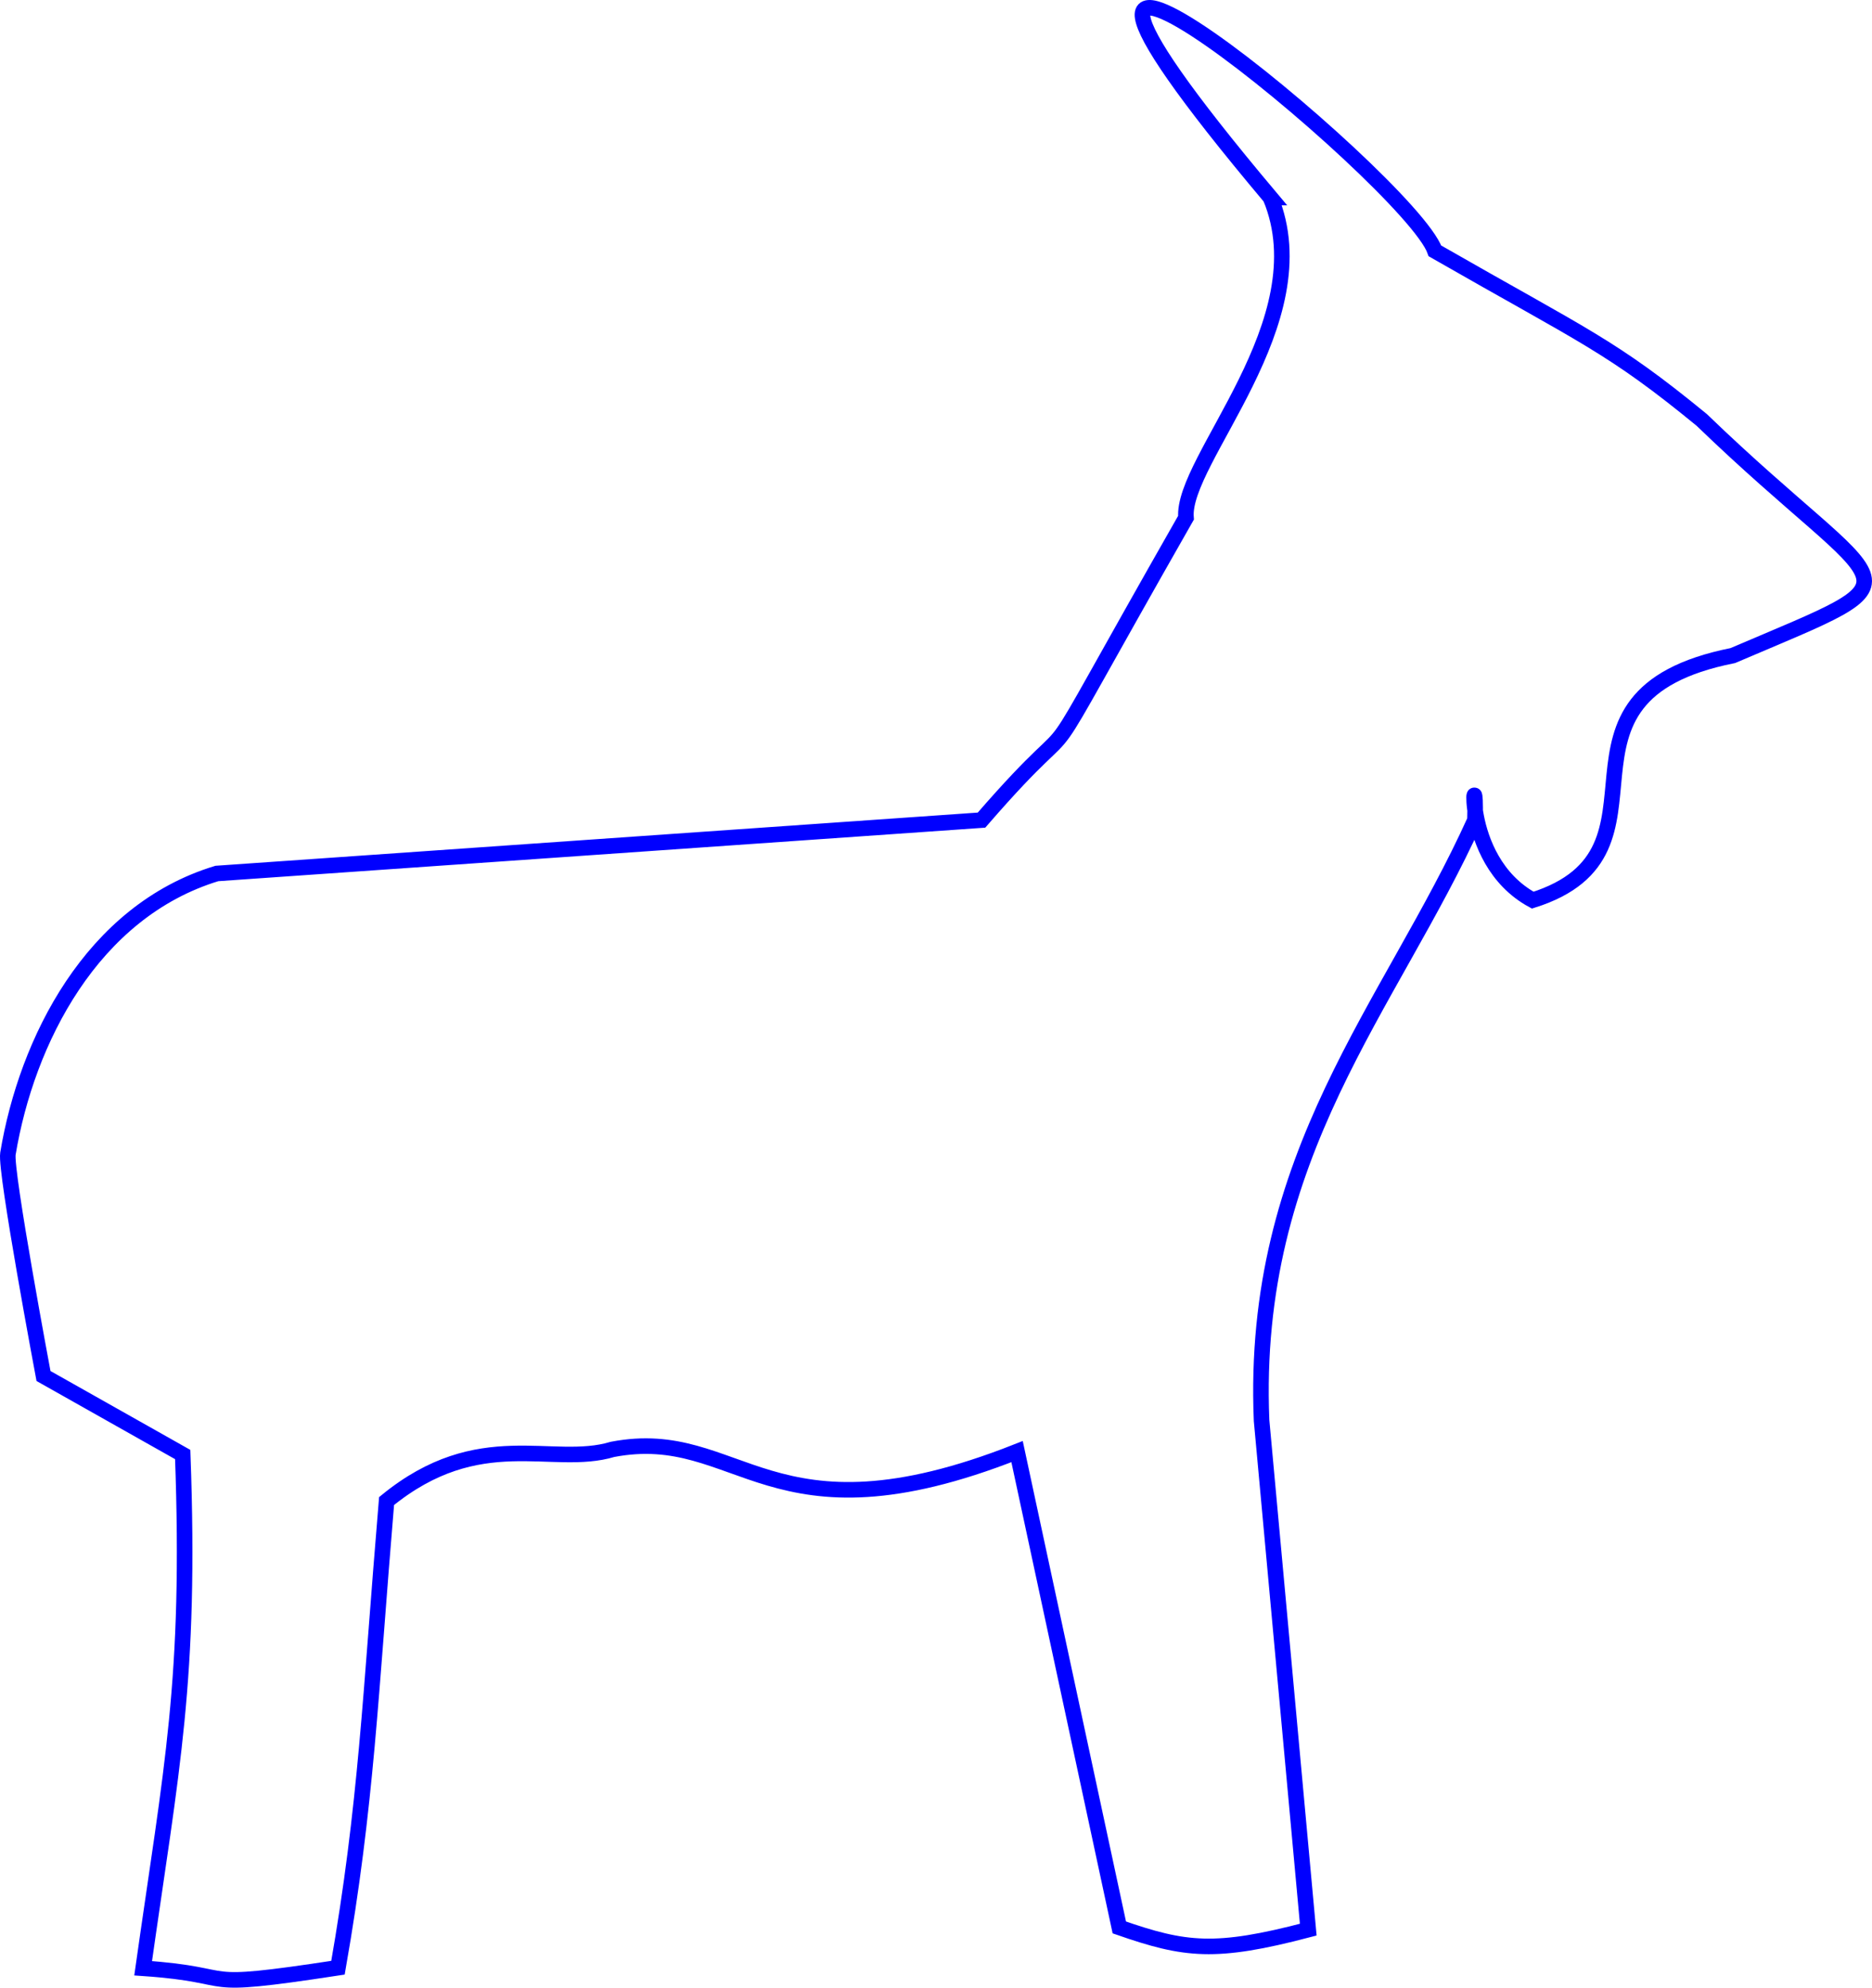 <?xml version="1.0" encoding="UTF-8" standalone="no"?>
<!-- Created with Inkscape (http://www.inkscape.org/) -->

<svg
   xmlns:dc="http://purl.org/dc/elements/1.1/"
   xmlns:cc="http://creativecommons.org/ns#"
   xmlns:rdf="http://www.w3.org/1999/02/22-rdf-syntax-ns#"
   xmlns:svg="http://www.w3.org/2000/svg"
   xmlns="http://www.w3.org/2000/svg"
   xmlns:sodipodi="http://sodipodi.sourceforge.net/DTD/sodipodi-0.dtd"
   xmlns:inkscape="http://www.inkscape.org/namespaces/inkscape"
   width="601.569"
   height="638.519"
   id="svg2"
   version="1.1"
   inkscape:version="0.48.3.1 r9886"
   sodipodi:docname="Ziege.svg">
  <defs
     id="defs4">
    <inkscape:perspective
       sodipodi:type="inkscape:persp3d"
       inkscape:vp_x="0 : 526.18109 : 1"
       inkscape:vp_y="0 : 1000 : 0"
       inkscape:vp_z="744.09448 : 526.18109 : 1"
       inkscape:persp3d-origin="372.04724 : 350.78739 : 1"
       id="perspective10" />
    <inkscape:perspective
       id="perspective2824"
       inkscape:persp3d-origin="0.5 : 0.33333333 : 1"
       inkscape:vp_z="1 : 0.5 : 1"
       inkscape:vp_y="0 : 1000 : 0"
       inkscape:vp_x="0 : 0.5 : 1"
       sodipodi:type="inkscape:persp3d" />
    <inkscape:perspective
       id="perspective2822"
       inkscape:persp3d-origin="0.5 : 0.33333333 : 1"
       inkscape:vp_z="1 : 0.5 : 1"
       inkscape:vp_y="0 : 1000 : 0"
       inkscape:vp_x="0 : 0.5 : 1"
       sodipodi:type="inkscape:persp3d" />
  </defs>
  <sodipodi:namedview
     id="base"
     pagecolor="#ffffff"
     bordercolor="#666666"
     borderopacity="1.0"
     inkscape:pageopacity="0.0"
     inkscape:pageshadow="2"
     inkscape:zoom="0.4921875"
     inkscape:cx="306.83635"
     inkscape:cy="284.19112"
     inkscape:document-units="px"
     inkscape:current-layer="layer1"
     showgrid="false"
     inkscape:window-width="1024"
     inkscape:window-height="549"
     inkscape:window-x="0"
     inkscape:window-y="0"
     inkscape:window-maximized="1" />
  <g
     inkscape:label="Ebene 1"
     inkscape:groupmode="layer"
     id="layer1"
     transform="translate(-43.164,-141.763)">
    <path
       style="fill:none;stroke:#0000ff;stroke-width:5;stroke-linecap:butt;stroke-linejoin:miter;stroke-miterlimit:4;stroke-opacity:1;stroke-dasharray:none"
       d="m 451.429,205.219 c -114.212,-135.726 44.753,-5.711 52.857,17.143 48.24,27.648 56.678,30.478 85.714,54.286 60.795,58.625 74.081,48.361 10,75.714 -65.723,13.101 -14.423,62.811 -64.286,78.571 -24.495,-13.322 -17.785,-49.649 -18.571,-25.714 -27.143,60 -72.116,107.284 -68.571,192.857 l 15,163.571 c -29.982,7.869 -39.531,6.648 -60.714,-0.714 L 370,608.076 c -79.911,31.534 -88.809,-8.577 -130,-0.714 -19.411,5.846 -42.759,-7.793 -72.612,16.602 -5.238,62.381 -6.417,97.477 -15.613,149.911 -48.426,7.392 -29.651,2.436 -62.612,0.173 9.17,-64.762 15.361,-92.19 12.714,-165.033 L 57.143,583.791 c 0,0 -12.365,-65.792 -11.429,-71.429 6.013,-36.193 26.943,-77.806 67.143,-90 l 245.714,-17.143 c 39.398,-45.364 8.659,2.913 65.714,-97.143 -1.55,-18.571 43.741,-62.857 27.143,-102.857 z"
       id="path2830"
       sodipodi:nodetypes="ccccccccccccccccscccc" />
  </g>
</svg>
